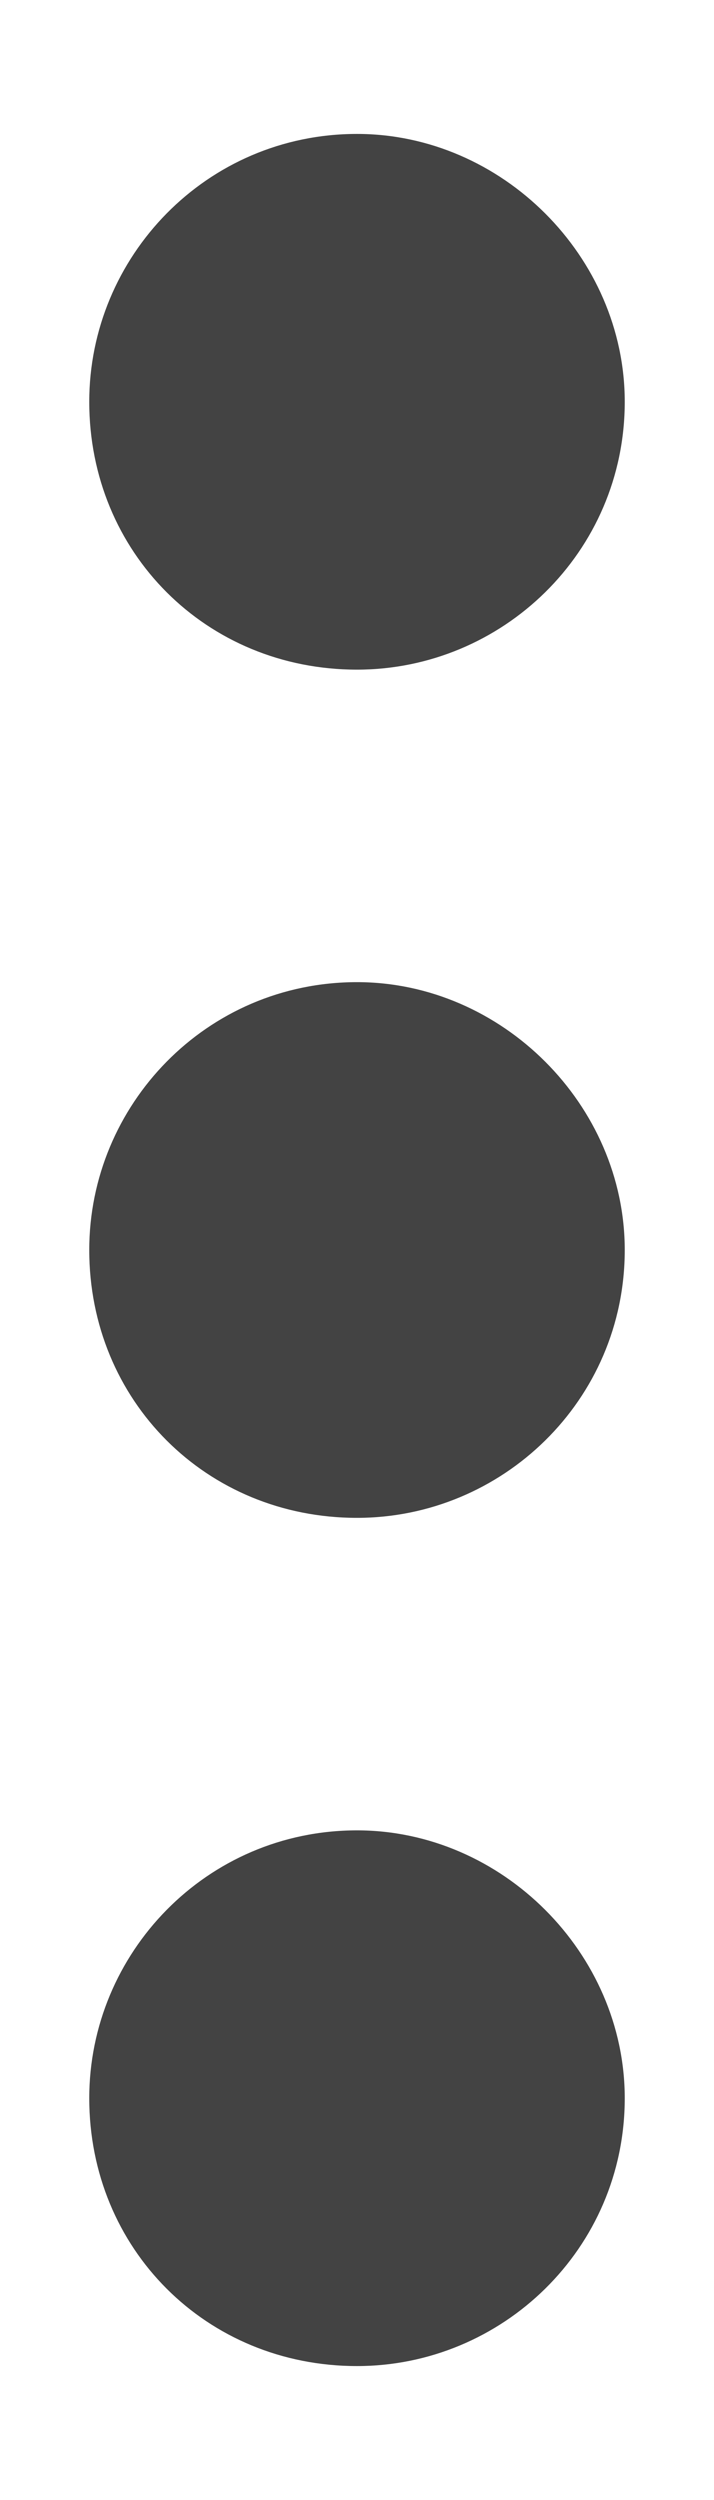 <svg width="4" height="14" viewBox="0 0 4 14" fill="none" xmlns="http://www.w3.org/2000/svg">
<path d="M2 5.5C1.156 5.5 0.5 6.188 0.5 7C0.5 7.844 1.156 8.5 2 8.5C2.812 8.5 3.5 7.844 3.5 7C3.5 6.188 2.812 5.5 2 5.5ZM0.5 2.25C0.5 3.094 1.156 3.75 2 3.75C2.812 3.75 3.5 3.094 3.5 2.25C3.5 1.438 2.812 0.75 2 0.75C1.156 0.75 0.5 1.438 0.5 2.25ZM0.5 11.75C0.5 12.594 1.156 13.25 2 13.25C2.812 13.25 3.5 12.594 3.5 11.75C3.5 10.938 2.812 10.25 2 10.25C1.156 10.25 0.5 10.938 0.5 11.75Z" fill="#434343"/>
</svg>
